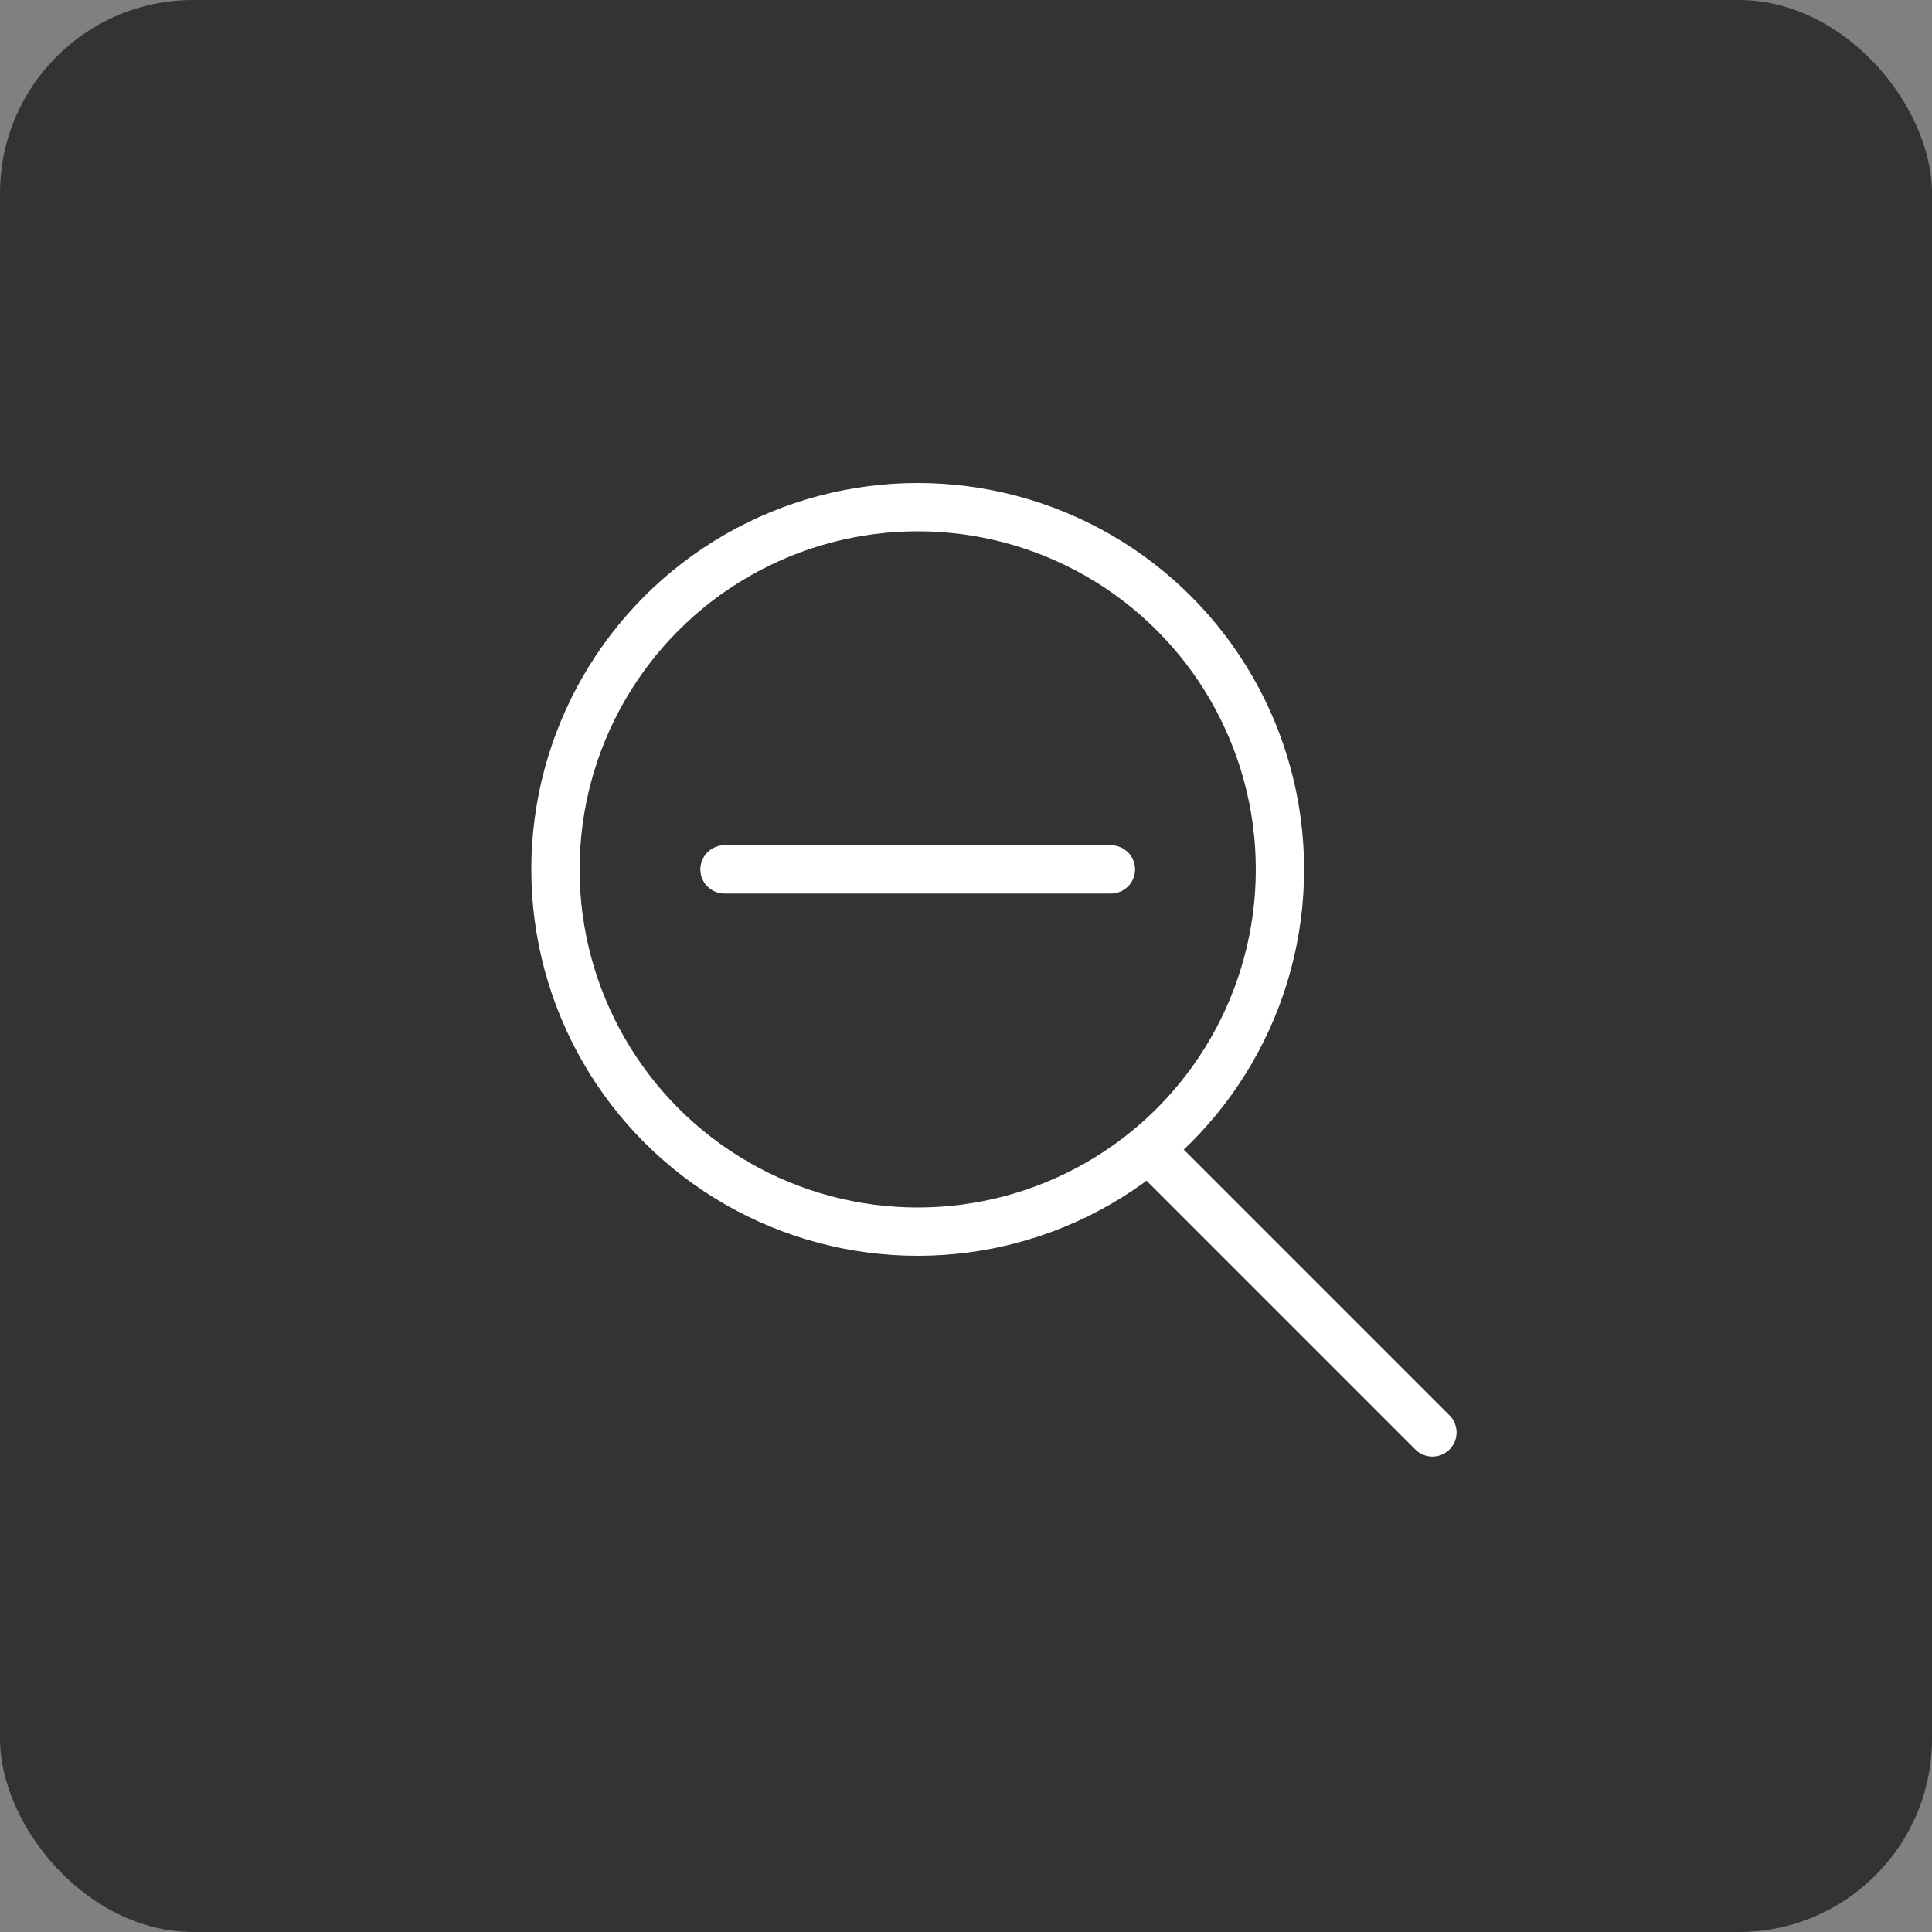 <svg xmlns="http://www.w3.org/2000/svg" width="40" height="40" viewBox="0 0 40 40">
    <rect x="0" y="0" width="40" height="40" fill="#808080" stroke="none"/>
    <g fill="none" fill-rule="evenodd">
        <rect width="40" height="40" fill="#333" rx="4"/>
        <g transform="translate(8 8)">
            <path d="M0 0H24V24H0z" opacity=".2"/>
            <circle cx="11" cy="10" r="7.5" stroke="#FFF"/>
            <path stroke="#FFF" stroke-linecap="round" d="M16 16L21.657 21.657M15 10L7 10"/>
        </g>
    </g>
</svg>
